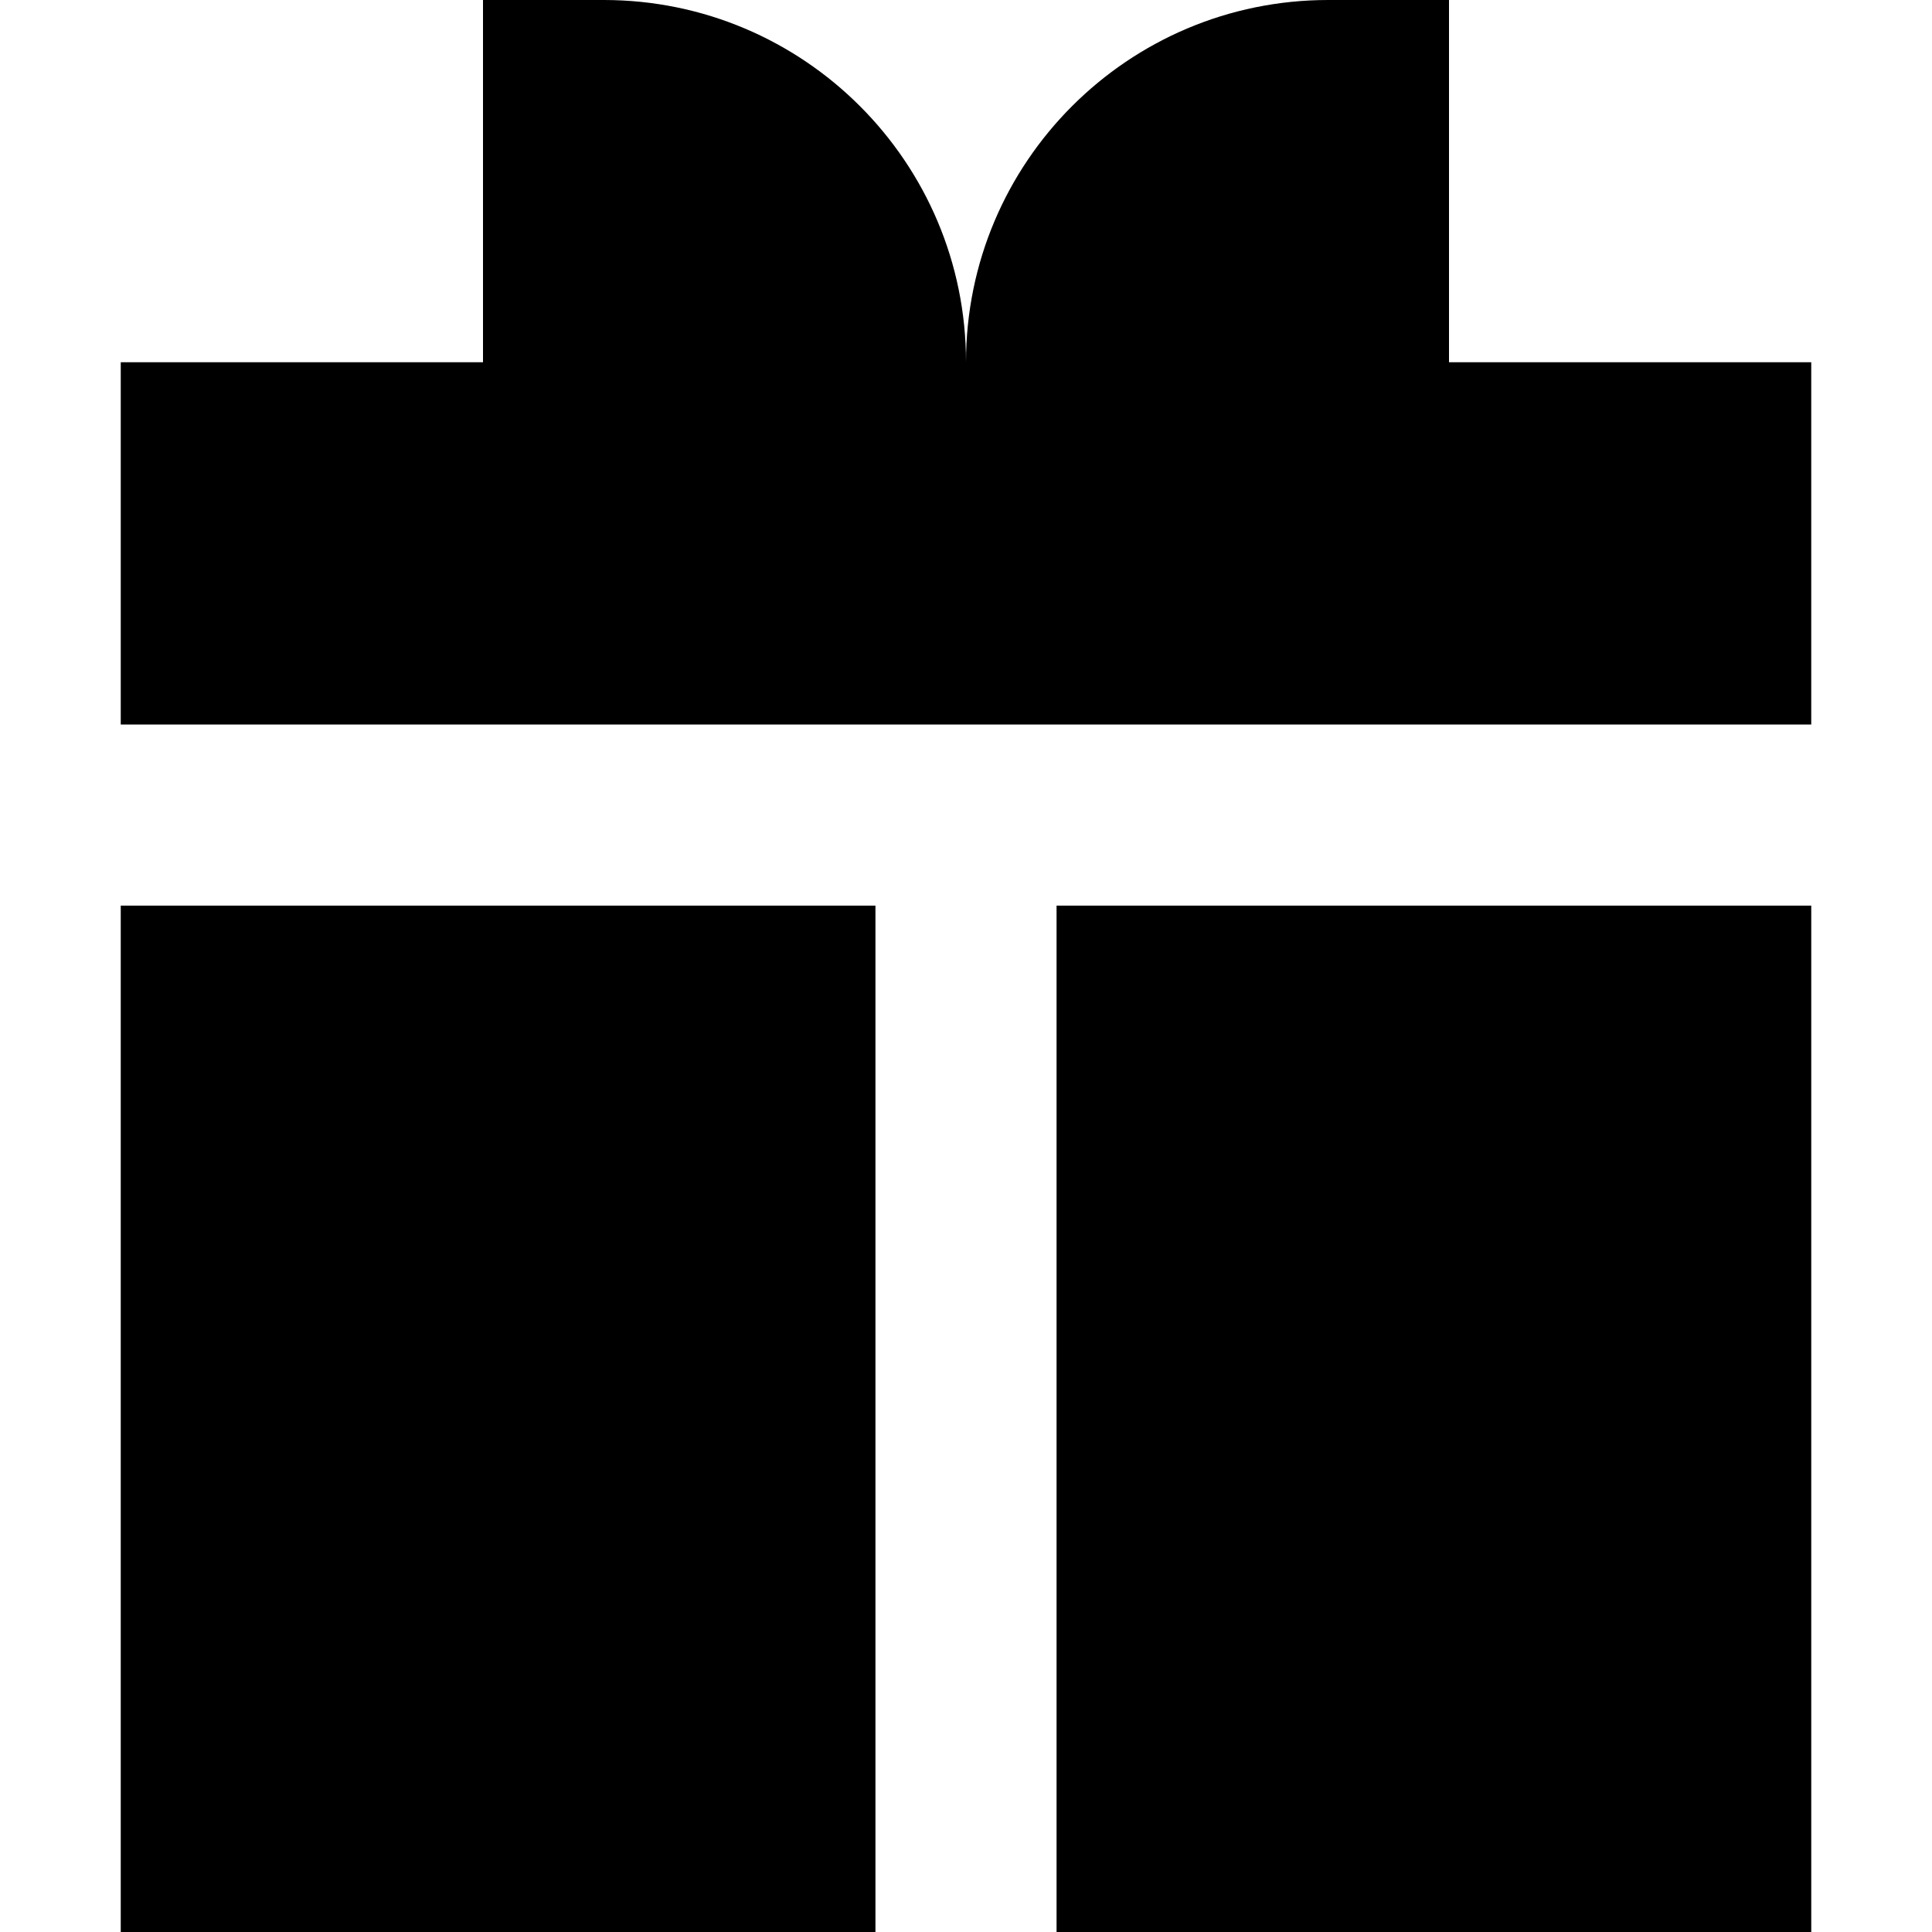 <svg xmlns="http://www.w3.org/2000/svg" fill="none" viewBox="0 0 16 16" id="Gift--Streamline-Block-Free">
  <desc>
    Gift Streamline Icon: https://streamlinehq.com
  </desc>
  <path fill="#000000" d="M5 0H4v3H1v3h14V3h-3V0h-1C9.343 0 8 1.343 8 3c0 -1.657 -1.343 -3 -3 -3Z" stroke-width="1"></path>
  <path fill="#000000" d="M15 7.5H8.75V16H15V7.5Z" stroke-width="1"></path>
  <path fill="#000000" d="M7.25 16V7.5H1V16h6.25Z" stroke-width="1"></path>
</svg>